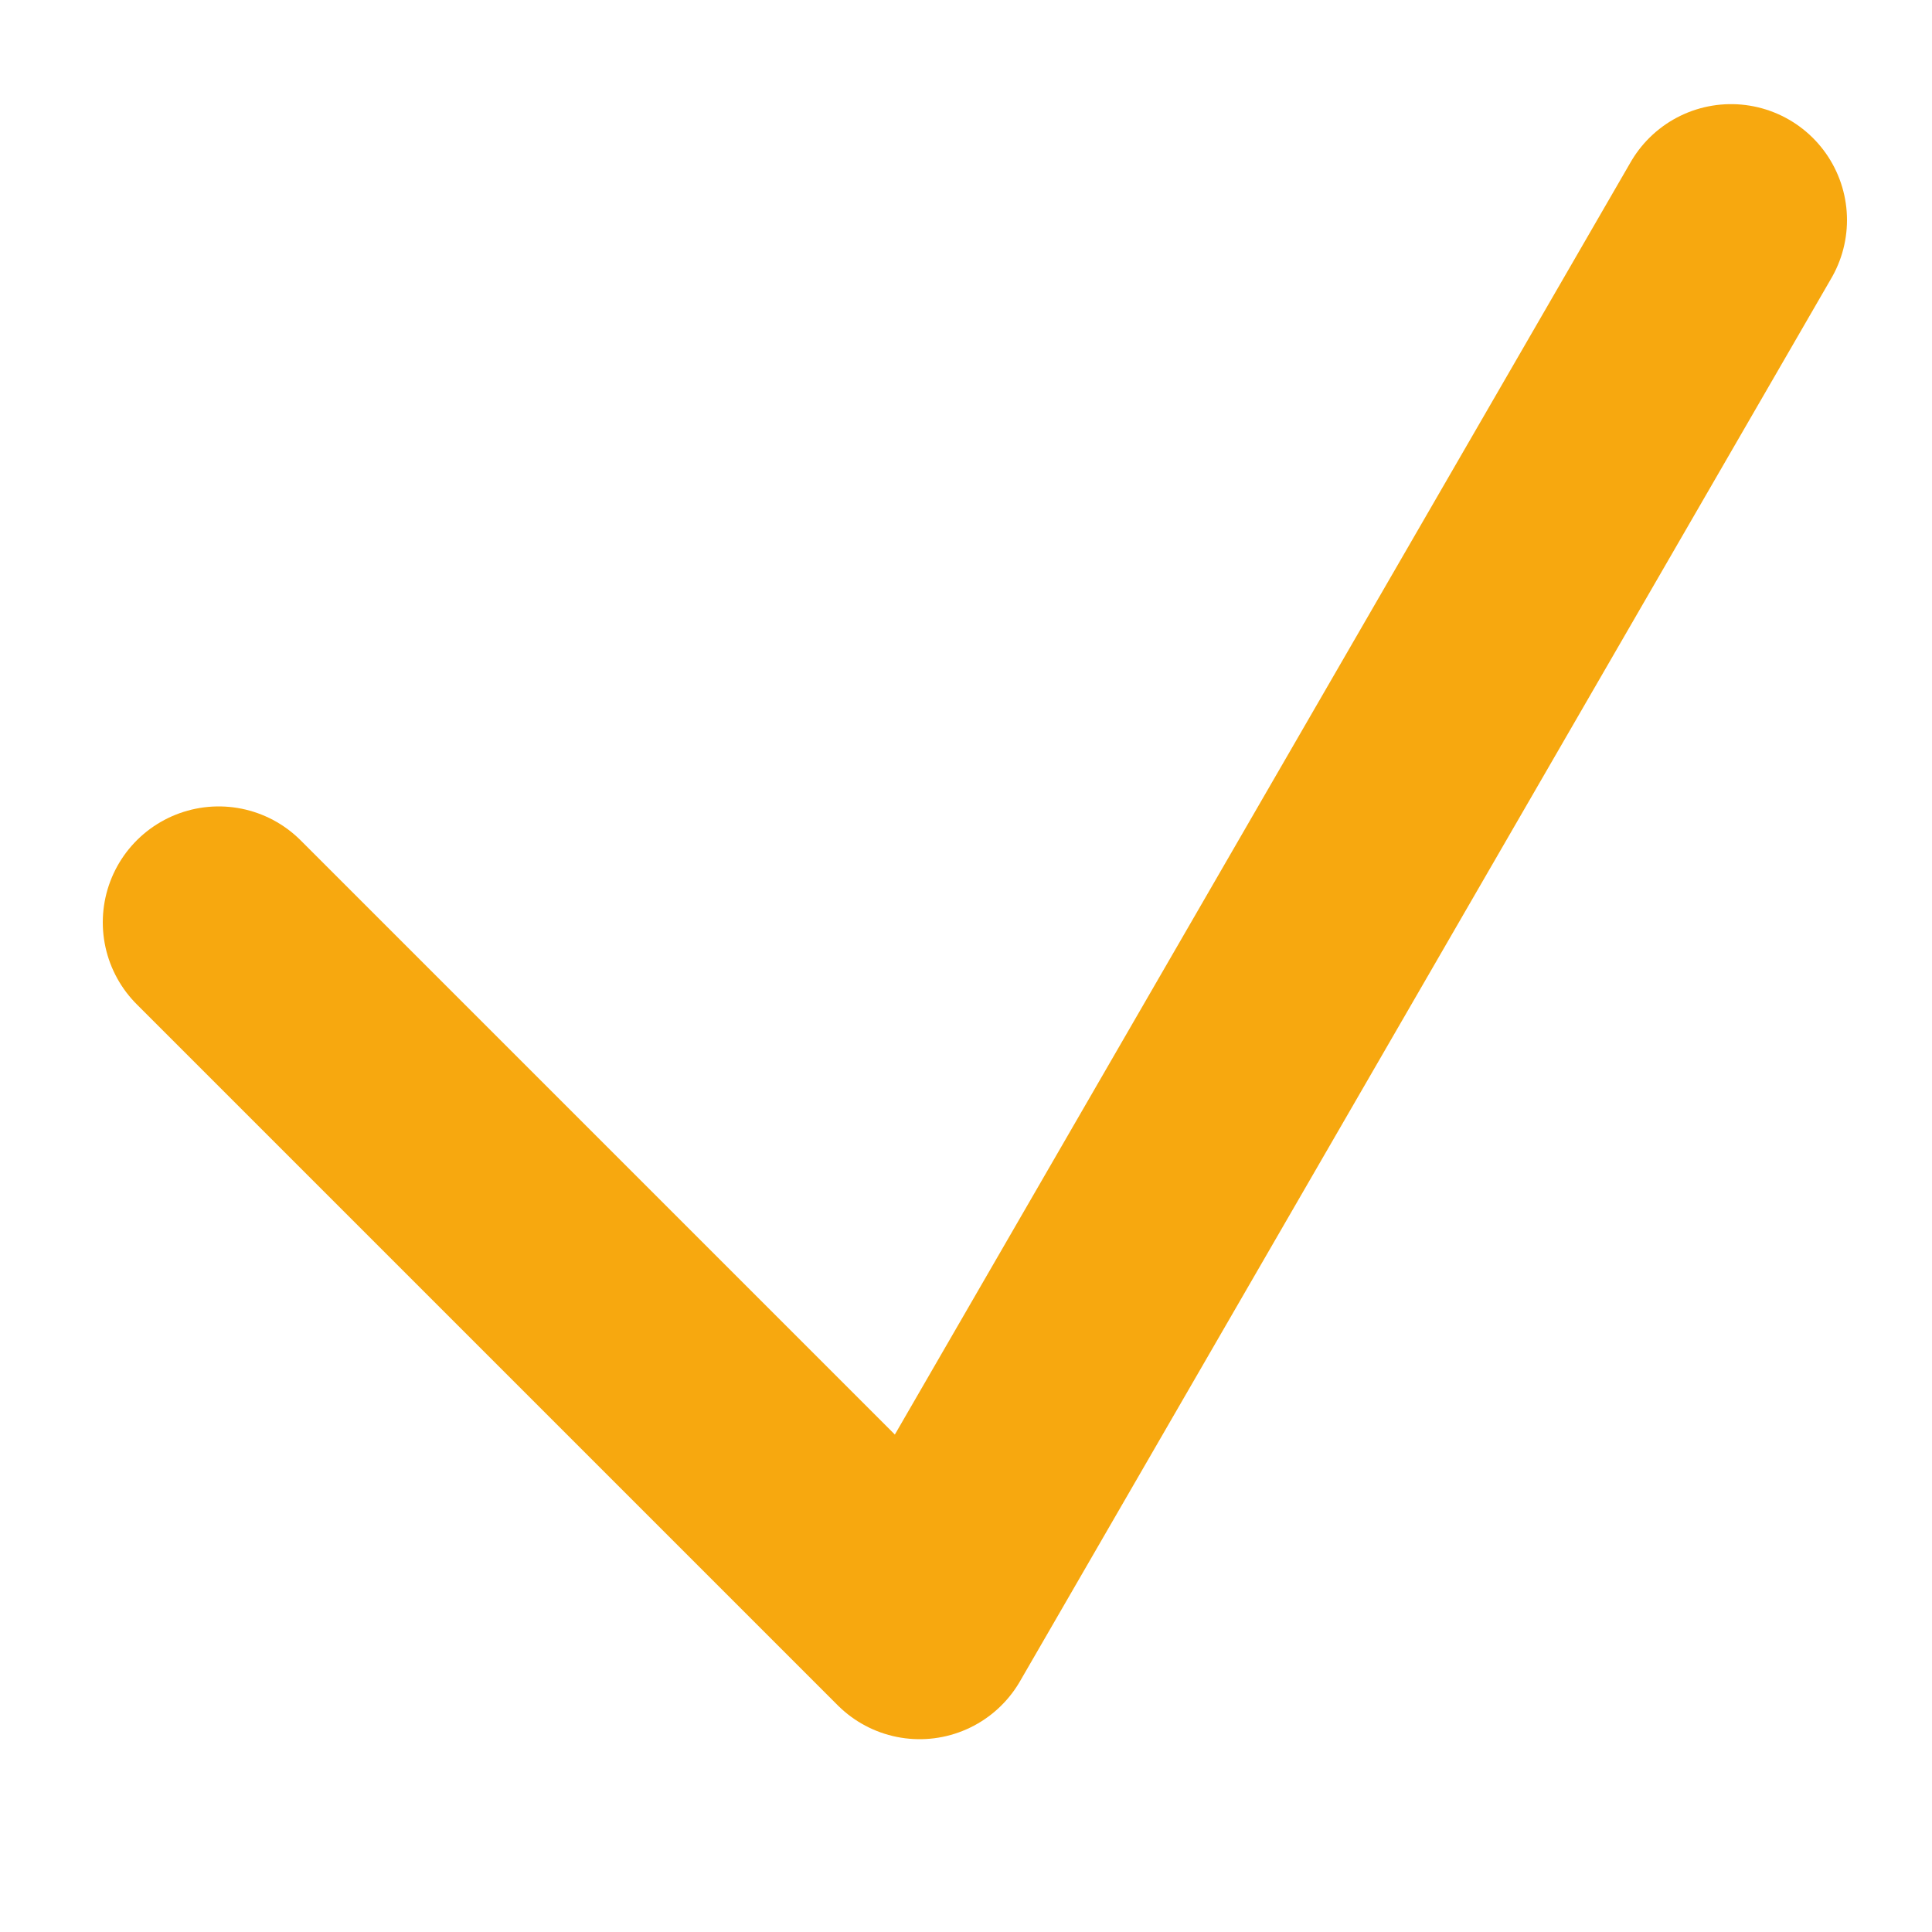 <svg width="10" height="10" viewBox="0 0 10 10" fill="none" xmlns="http://www.w3.org/2000/svg">
<path d="M1.132 4.774L4.76 8.402L8.96 1.139" stroke="#F7A80F" stroke-width="1.2" stroke-linecap="round" stroke-linejoin="round"/>
</svg>
